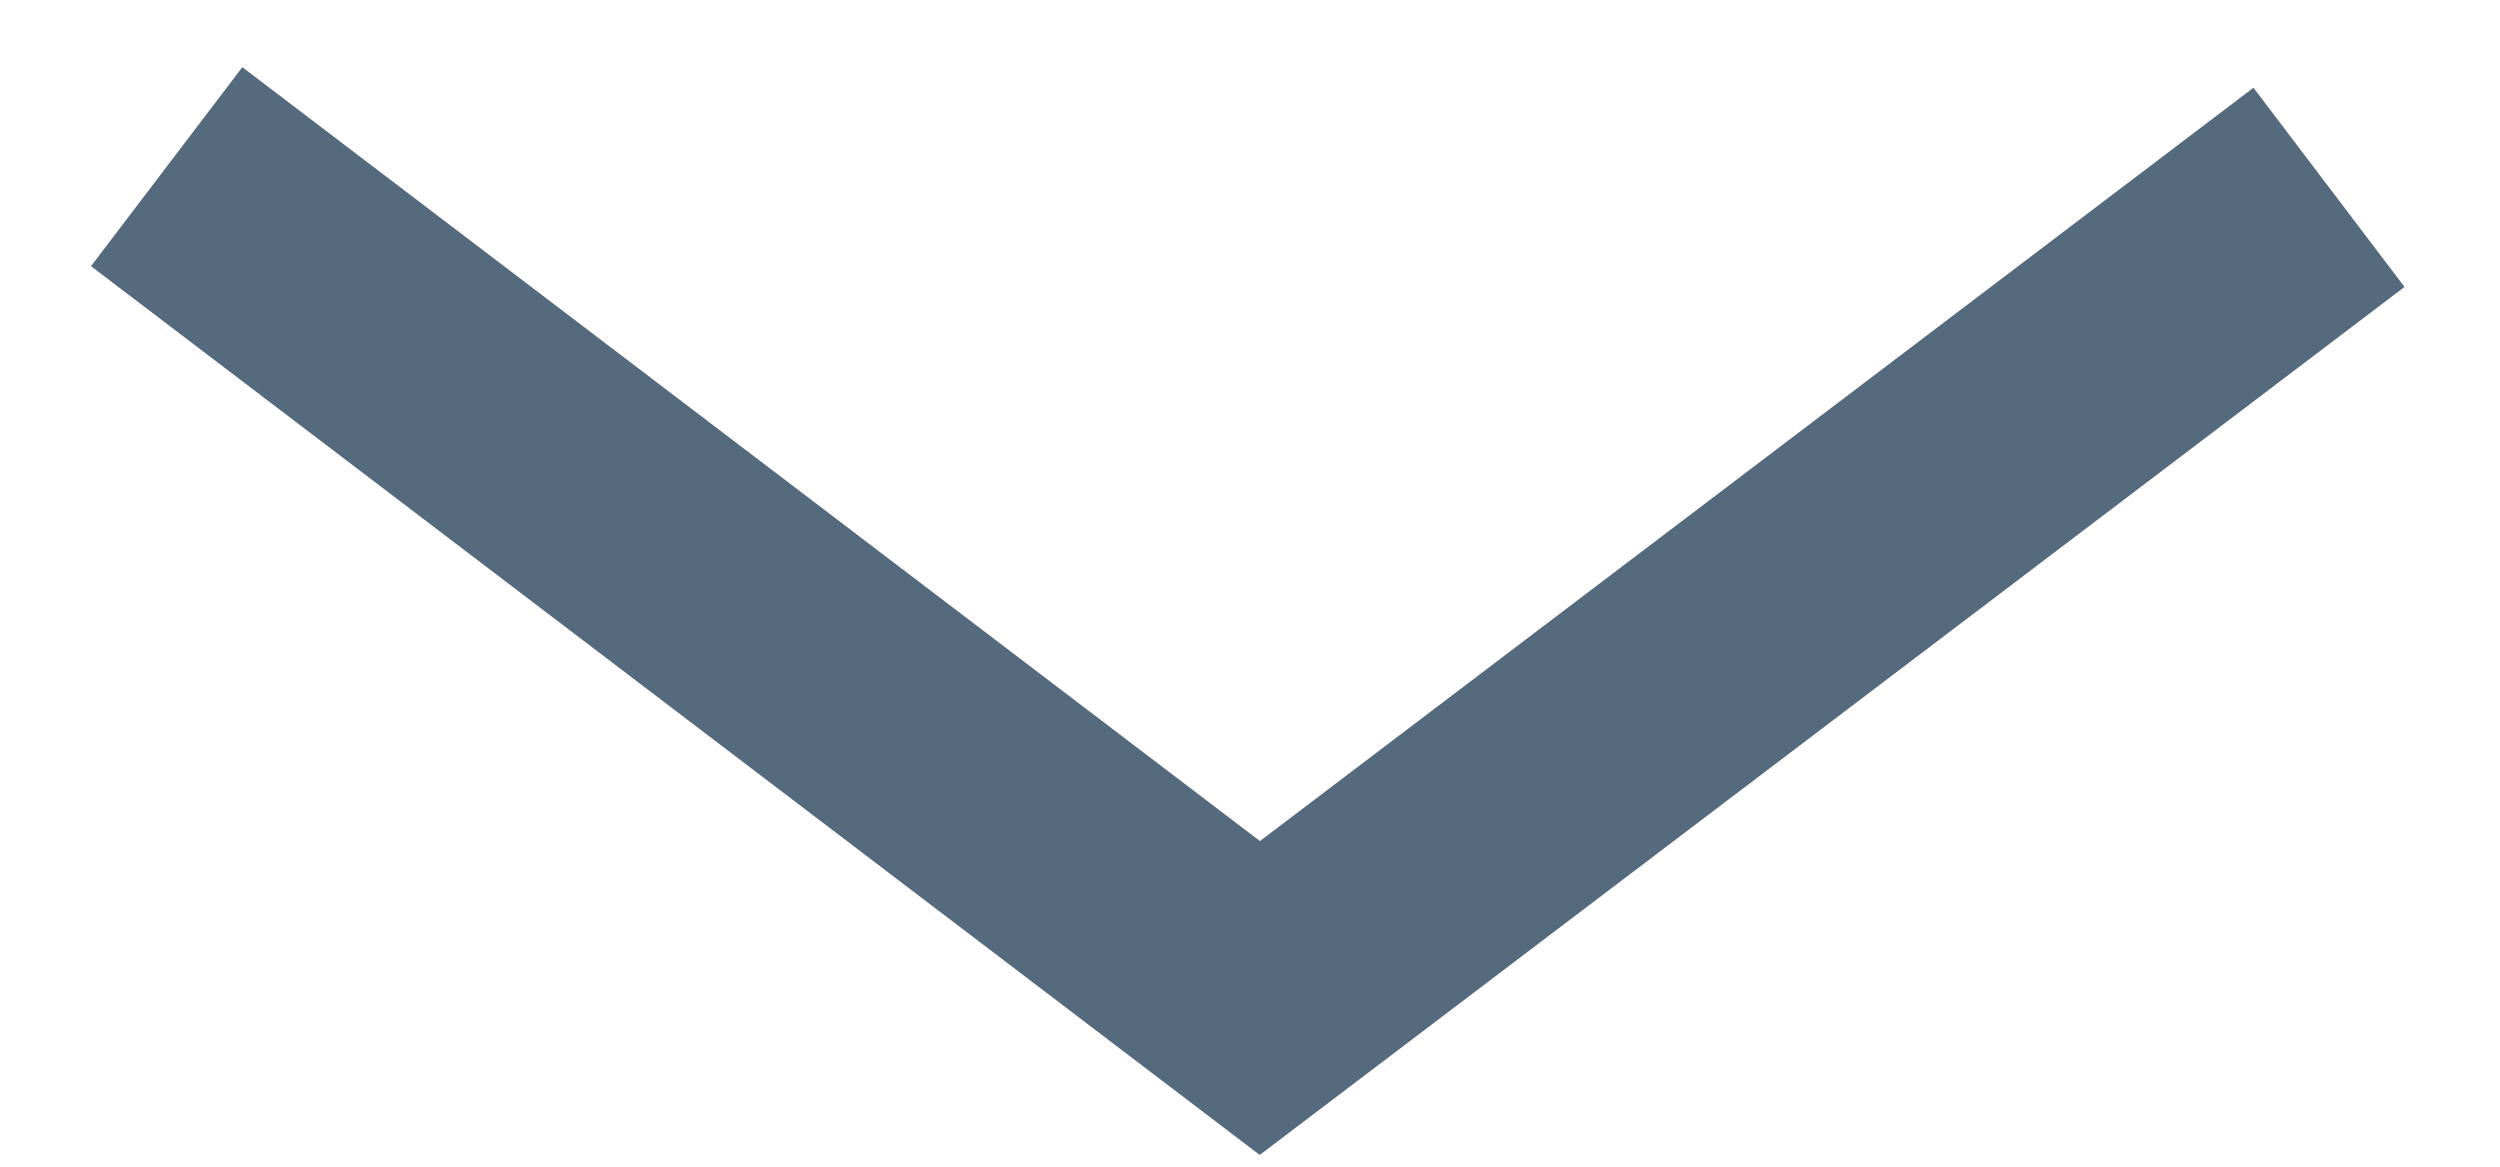 <?xml version="1.0" encoding="UTF-8"?>
<svg width="15px" height="7px" viewBox="0 0 15 7" version="1.1" xmlns="http://www.w3.org/2000/svg" xmlns:xlink="http://www.w3.org/1999/xlink">
    <!-- Generator: sketchtool 45 (43475) - http://www.bohemiancoding.com/sketch -->
    <title>CAAD9277-9E9E-452D-A3D2-30E418A38B55</title>
    <desc>Created with sketchtool.</desc>
    <defs></defs>
    <g id="Page-1" stroke="none" stroke-width="1" fill="none" fill-rule="evenodd">
        <g id="главная-copy" transform="translate(-397, -1443)" stroke-width="1.5" stroke="#556A7C">
            <polyline id="Path-2-Copy-33" points="398 1444 404.559 1448.988 410.974 1444.124"></polyline>
        </g>
    </g>
</svg>